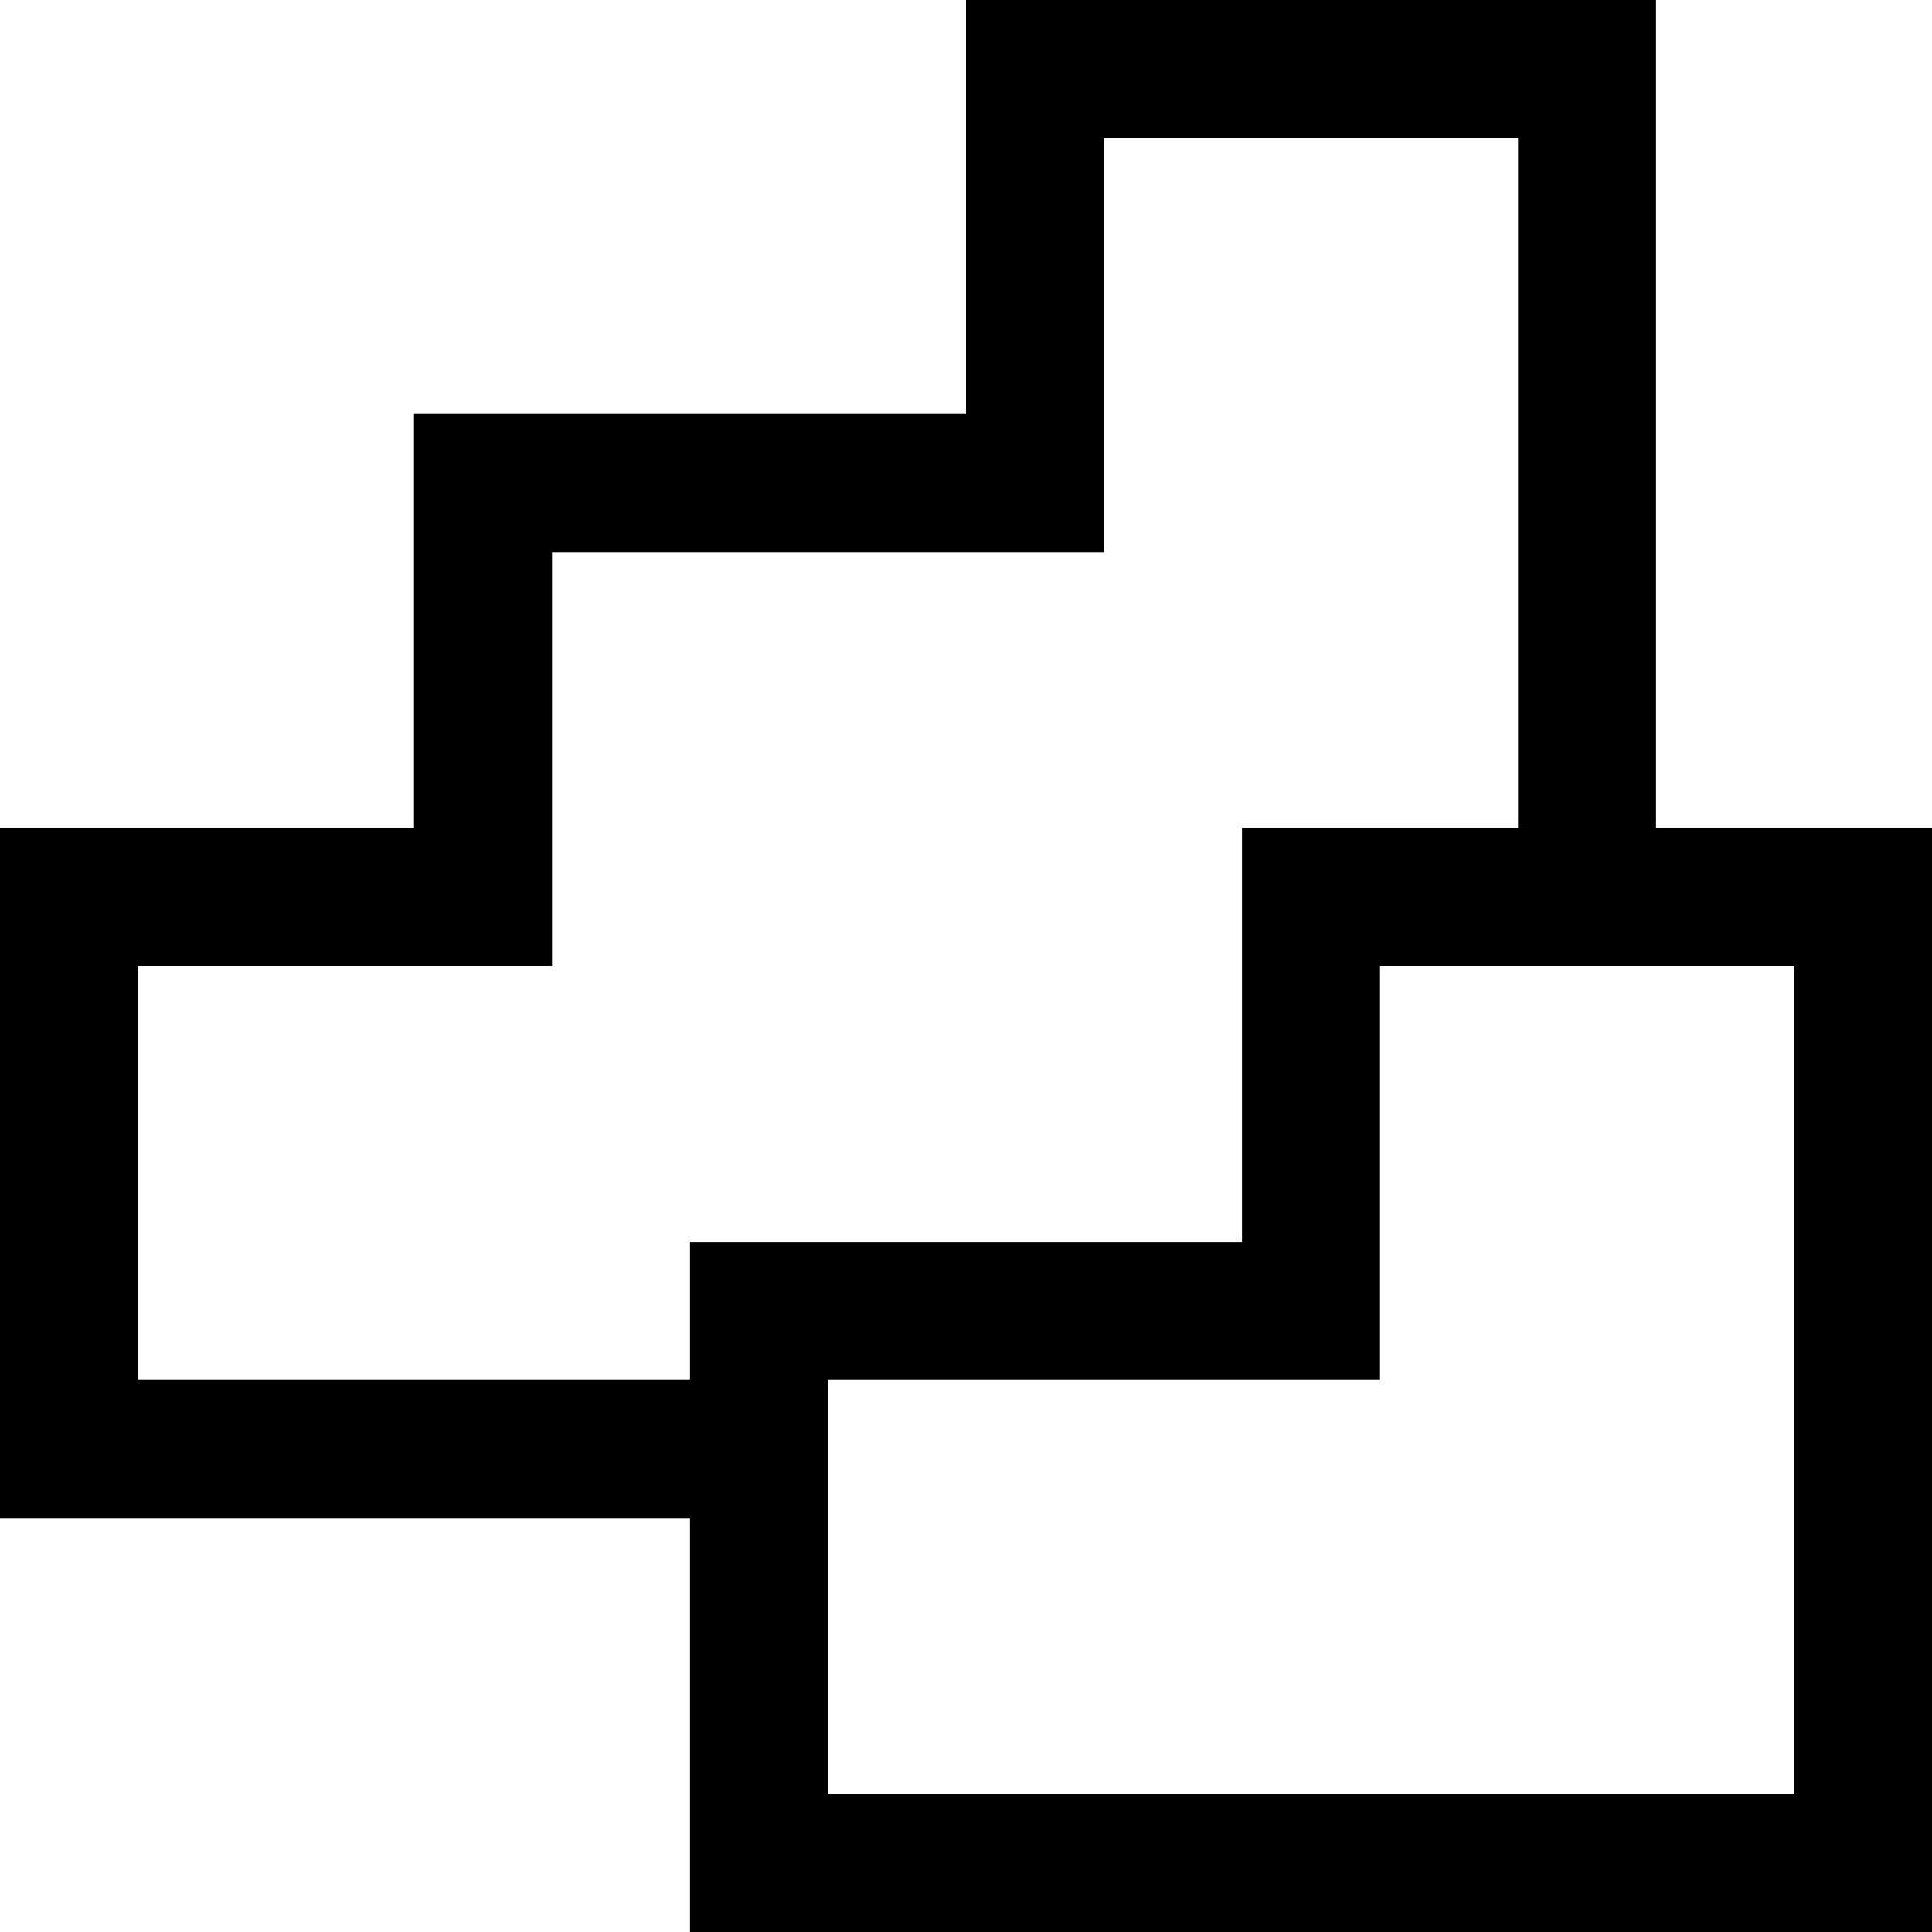 <svg xmlns="http://www.w3.org/2000/svg" viewBox="0 0 448 448" enable-background="new 0 0 448 448"><path d="M384 192v-192h-160v96h-128v96h-96v160h160v96h288v-256h-64zm-224 128h-128v-96h96v-96h128v-96h96v160h-64v96h-128v32zm256 96h-224v-96h128v-96h96v192z"/></svg>